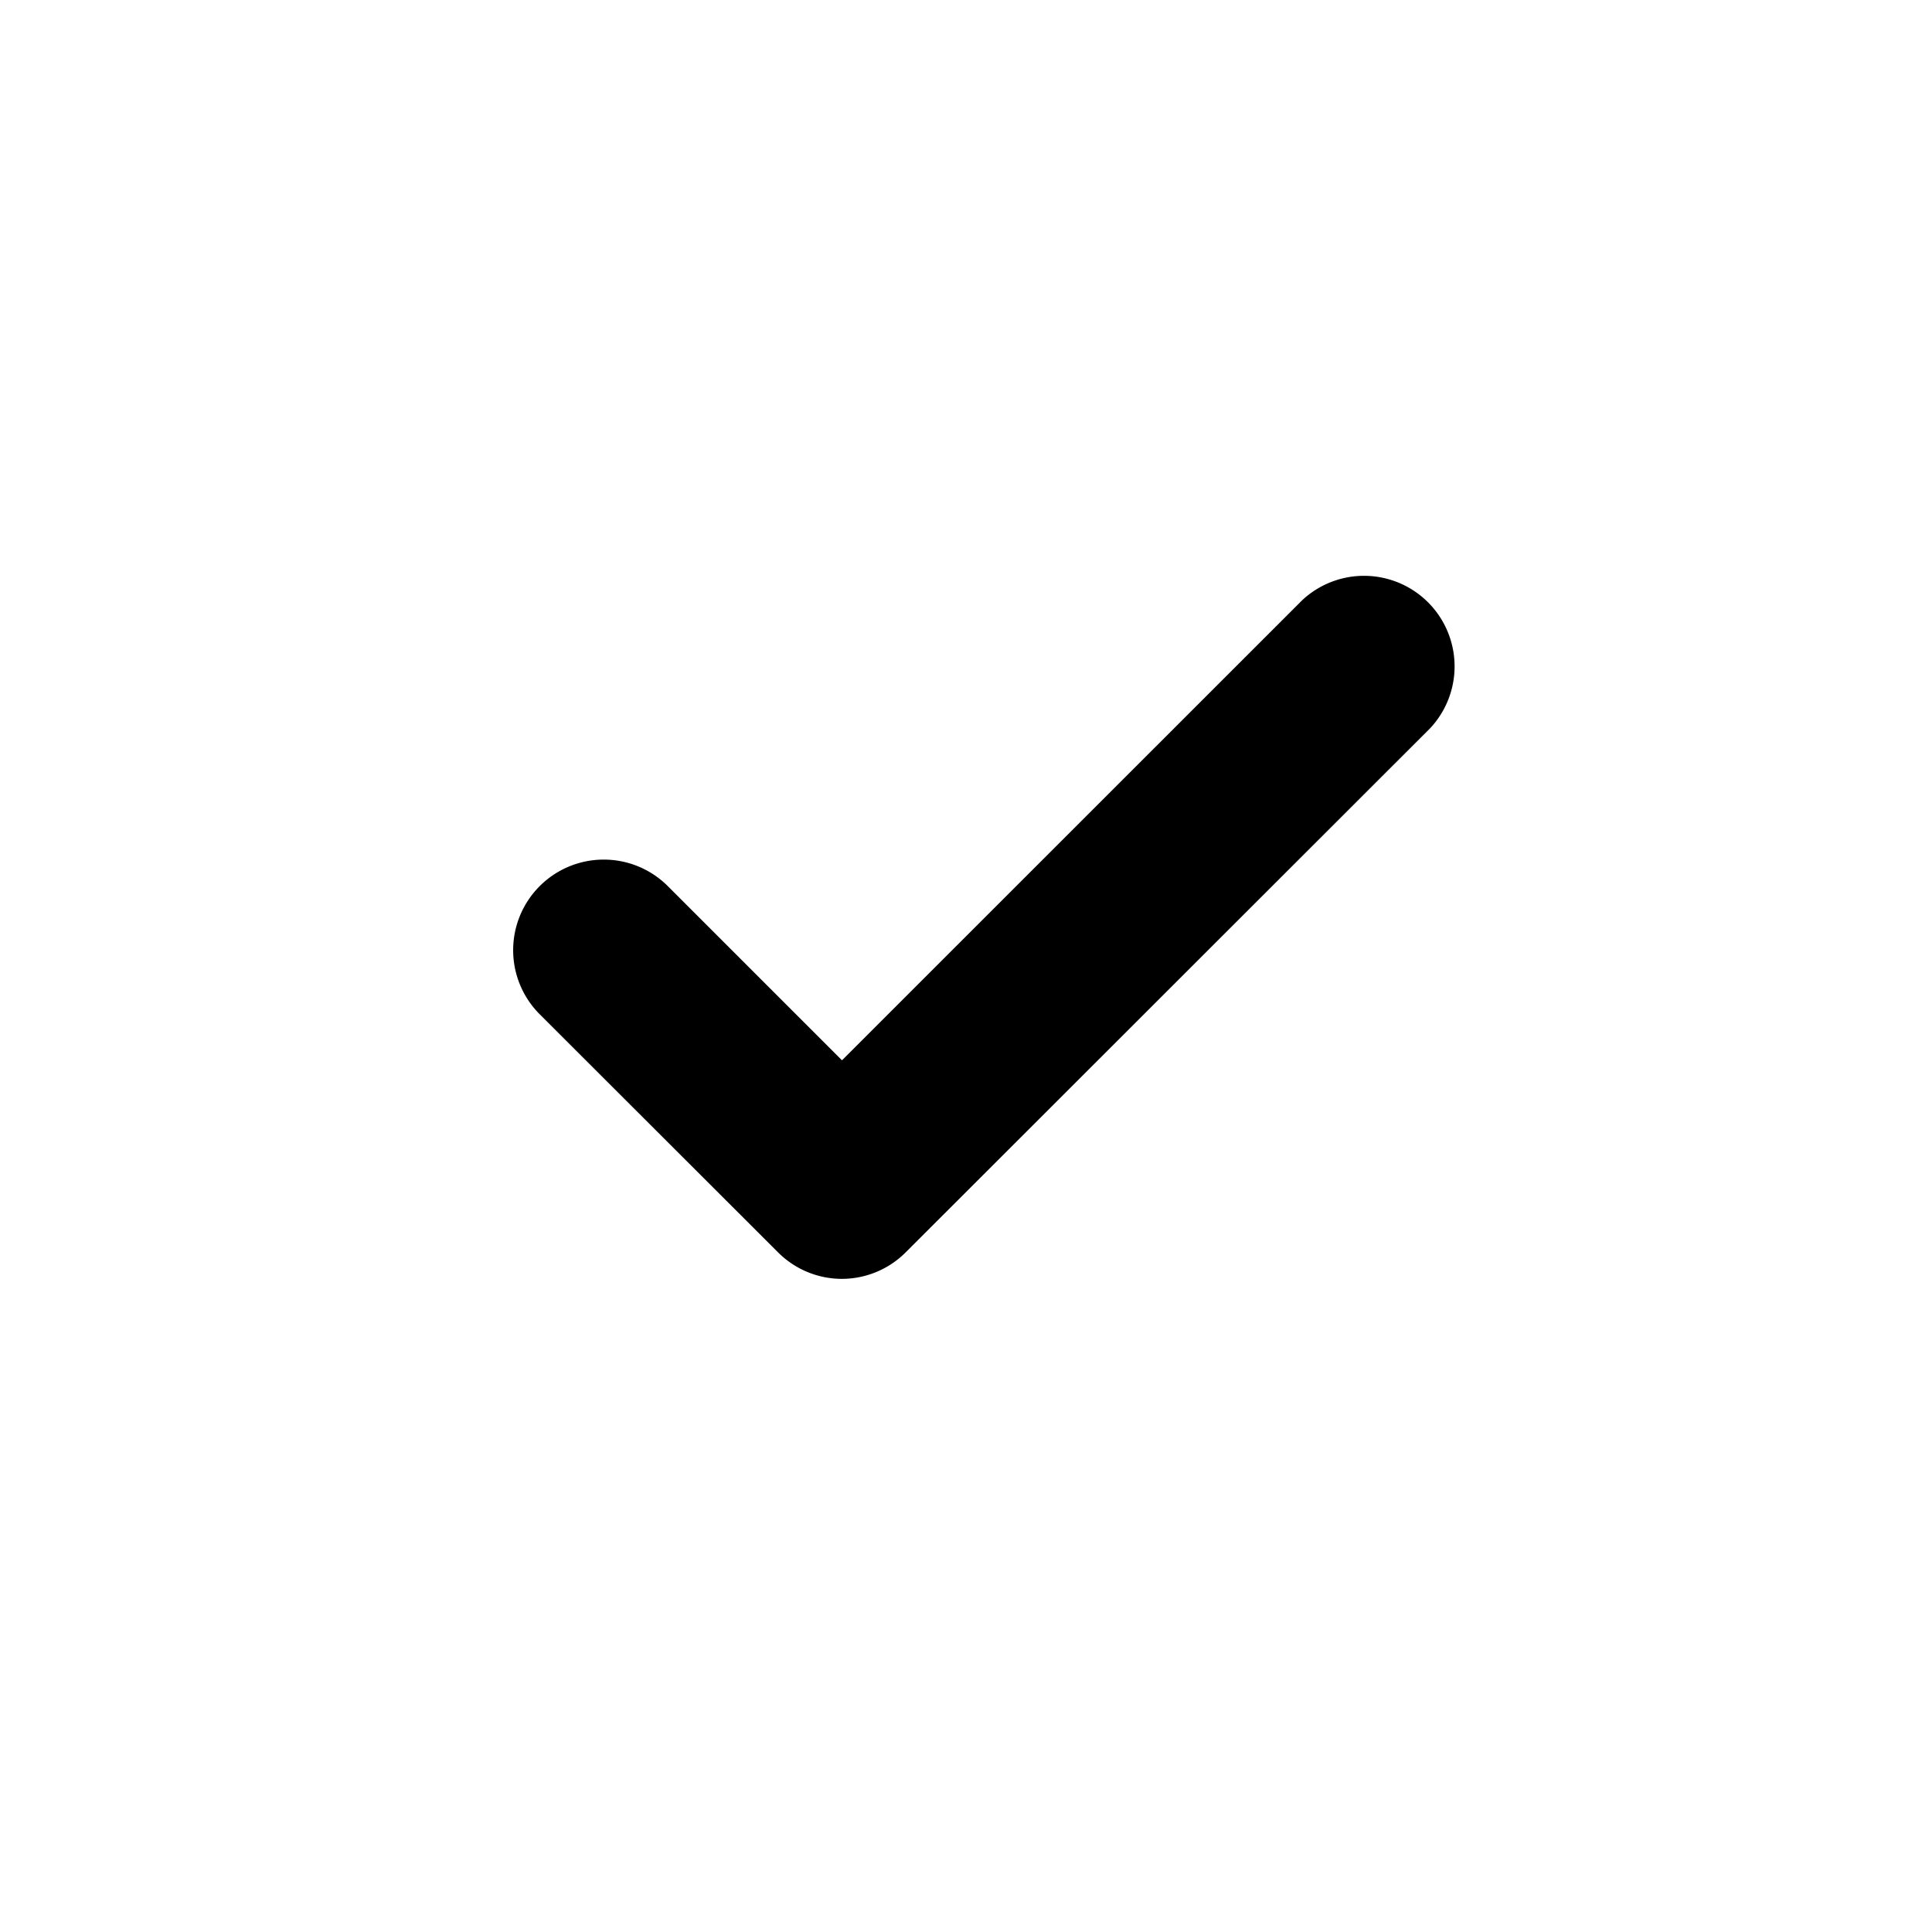 <svg xmlns="http://www.w3.org/2000/svg" xmlns:xlink="http://www.w3.org/1999/xlink" width="16" height="16" viewBox="0 0 16 16">
  <defs>
    <clipPath id="clip-path">
      <rect id="사각형_15697" data-name="사각형 15697" width="16" height="16" transform="translate(-4 -3)" fill="#2e6fd4" stroke="#8a8a8a" stroke-width="1.5"/>
    </clipPath>
  </defs>
  <g id="ico_chekbox_s" transform="translate(4 3)" clip-path="url(#clip-path)">
    <path id="Icon_feather-check" data-name="Icon feather-check" d="M7.973,14.091a.748.748,0,0,1-.53-.22L5.47,11.9A.75.75,0,0,1,6.53,10.838l1.443,1.443L11.785,8.47A.75.75,0,0,1,12.845,9.53L8.5,13.872A.748.748,0,0,1,7.973,14.091Z" transform="translate(-5 -6.5)"/>
  </g>
</svg>
